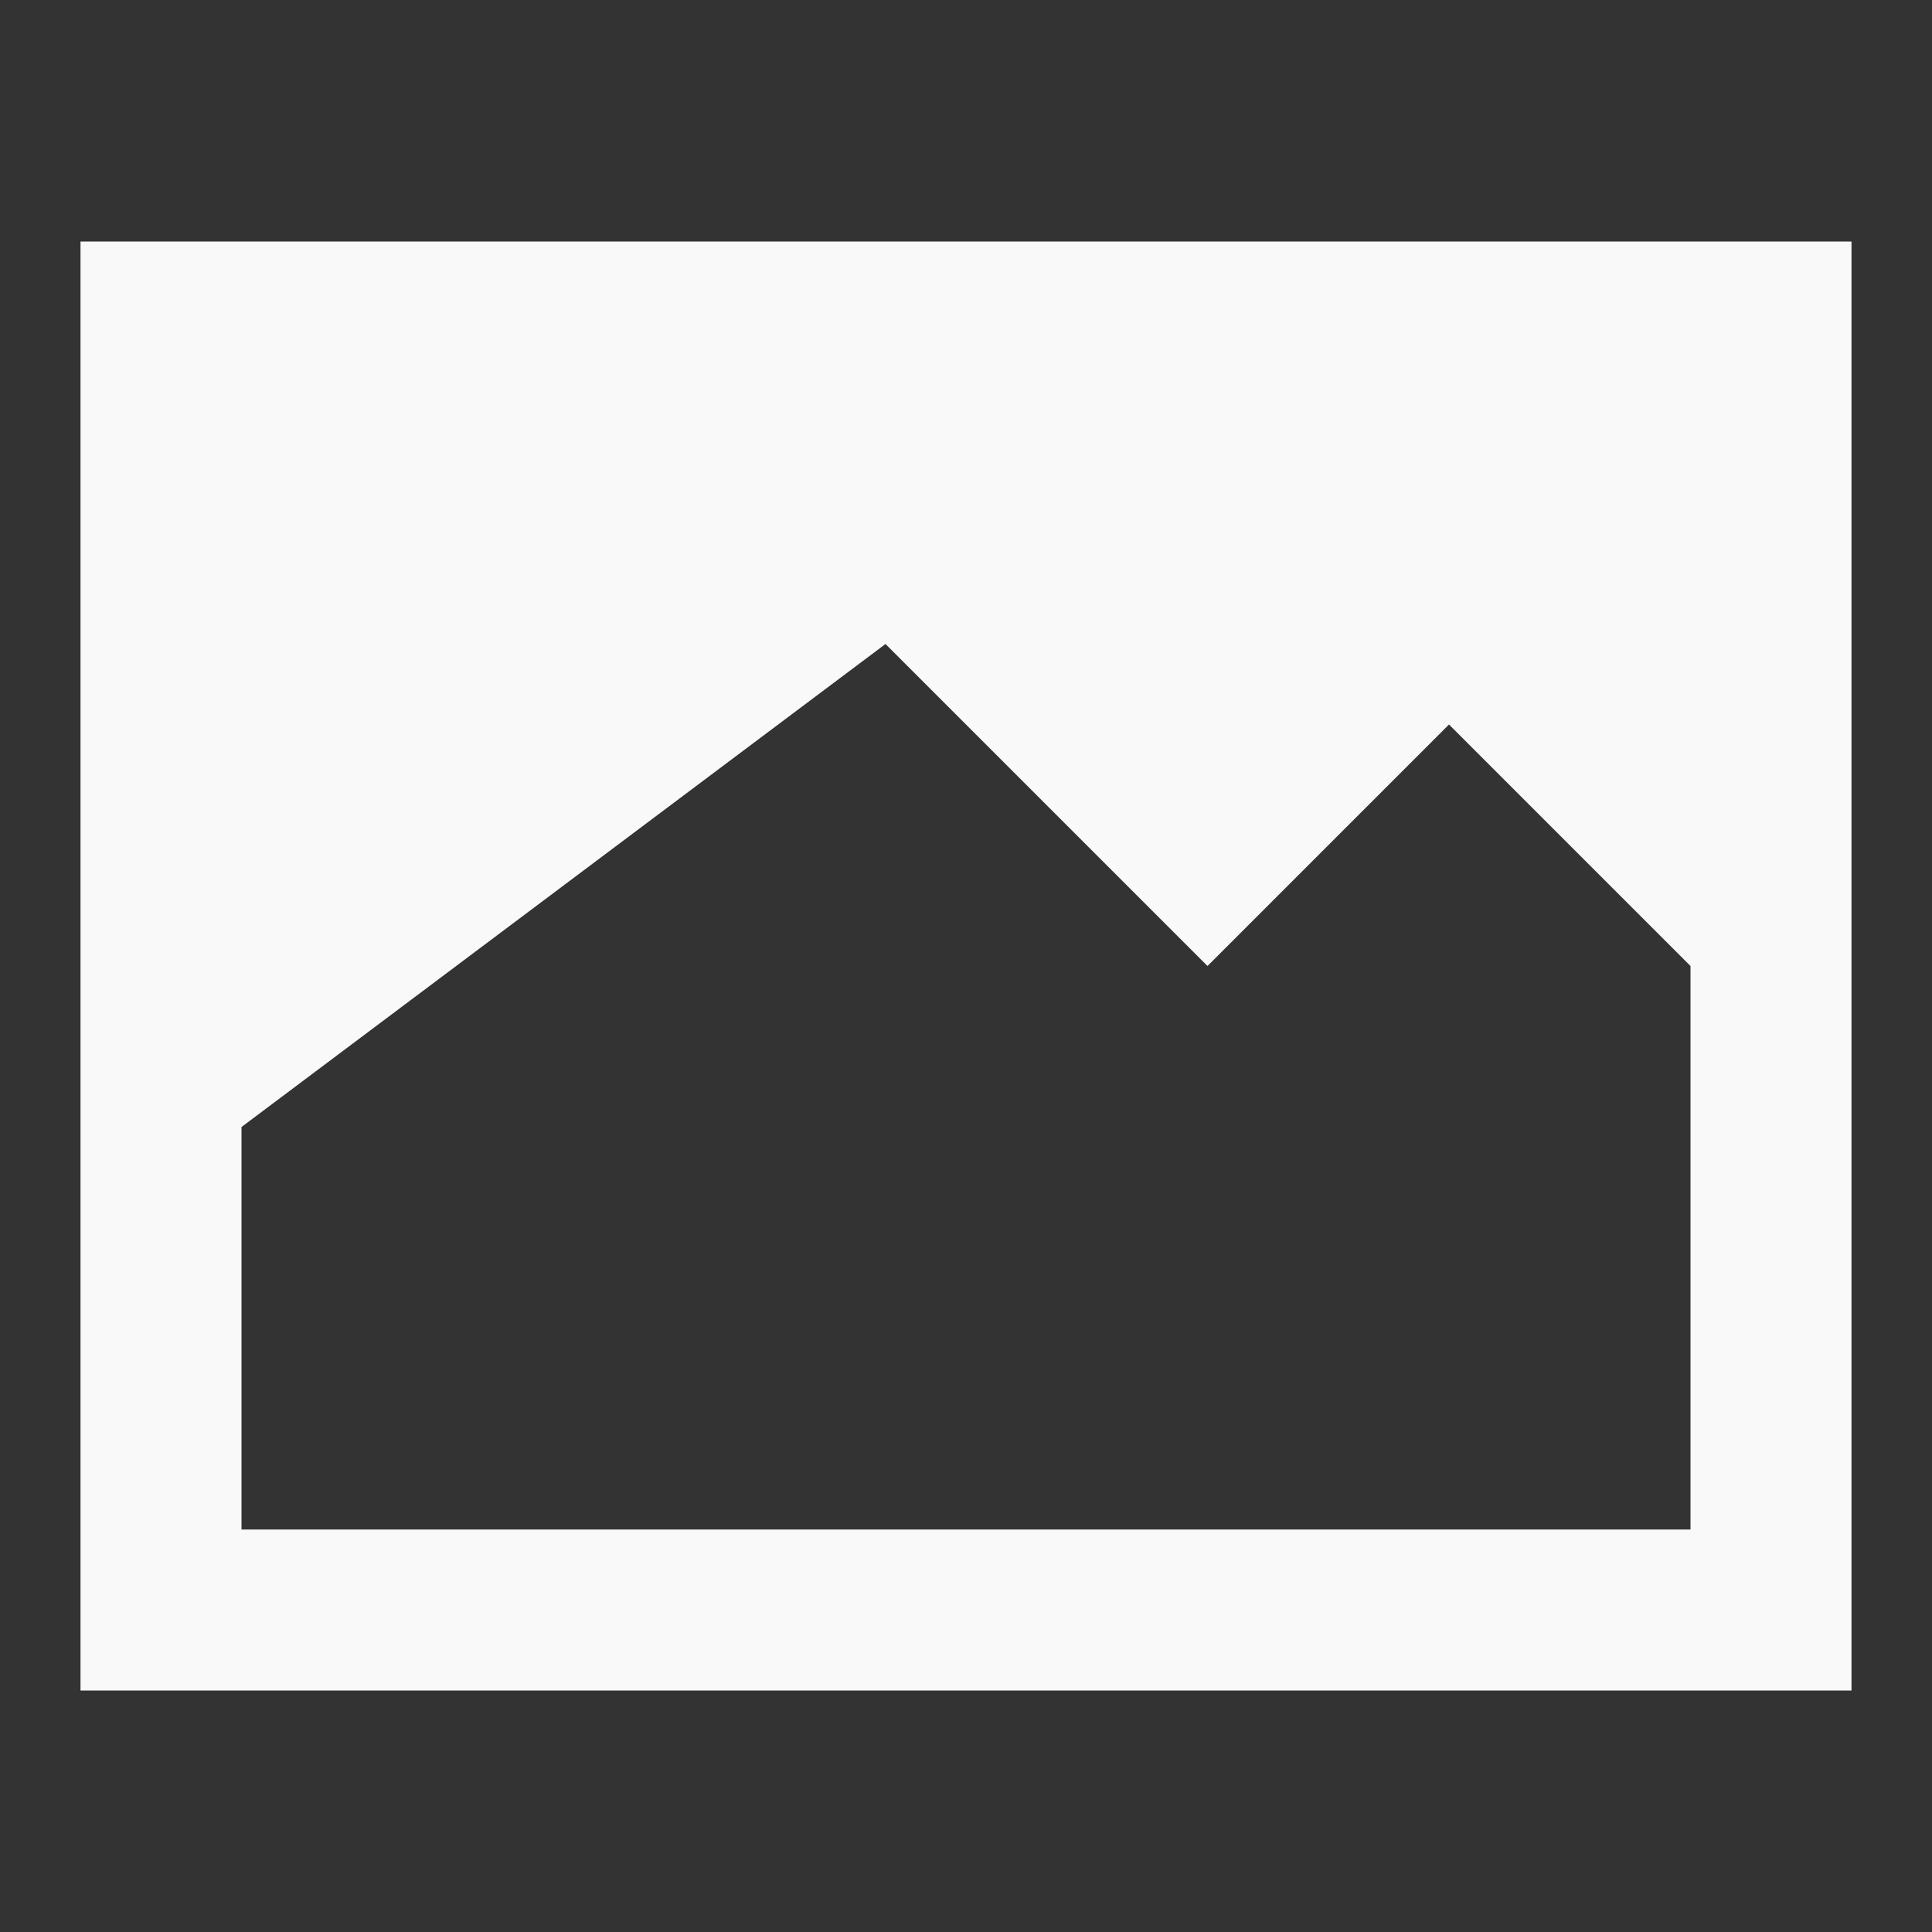 <?xml version="1.0" encoding="UTF-8" standalone="no"?>
<svg
   xmlns:dc="http://purl.org/dc/elements/1.1/"
   xmlns:cc="http://creativecommons.org/ns#"
   xmlns:rdf="http://www.w3.org/1999/02/22-rdf-syntax-ns#"
   xmlns:svg="http://www.w3.org/2000/svg"
   xmlns="http://www.w3.org/2000/svg"
   xmlns:sodipodi="http://sodipodi.sourceforge.net/DTD/sodipodi-0.dtd"
   xmlns:inkscape="http://www.inkscape.org/namespaces/inkscape"
   width="48"
   height="48"
   viewBox="0 0 48 48"
   id="svg3809"
   version="1.1"
   inkscape:version="0.48.4 r9939"
   sodipodi:docname="insert-image.svg">
  <rect x="0" y="0" width="48" height="48" fill="#333333" stroke="none"/>
  <defs
     id="defs3819" />
  <sodipodi:namedview
     pagecolor="#f9f9f9"
     bordercolor="#f9f9f9"
     borderopacity="1"
     objecttolerance="10"
     gridtolerance="10"
     guidetolerance="10"
     inkscape:pageopacity="0"
     inkscape:pageshadow="2"
     inkscape:window-width="640"
     inkscape:window-height="480"
     id="namedview3817"
     showgrid="false"
     inkscape:zoom="4.9166667"
     inkscape:cx="24"
     inkscape:cy="24"
     inkscape:window-x="0"
     inkscape:window-y="0"
     inkscape:window-maximized="0"
     inkscape:current-layer="svg3809" />
  <path
     style="fill:#f9f9f9"
     d="M 2 6 L 2 42 L 46 42 L 46 6 L 2 6 z M 22 16 L 30 24 L 36 18 L 42 24 L 42 38 L 6 38 L 6 28 L 22 16 z "
     id="path3811" />
</svg>
